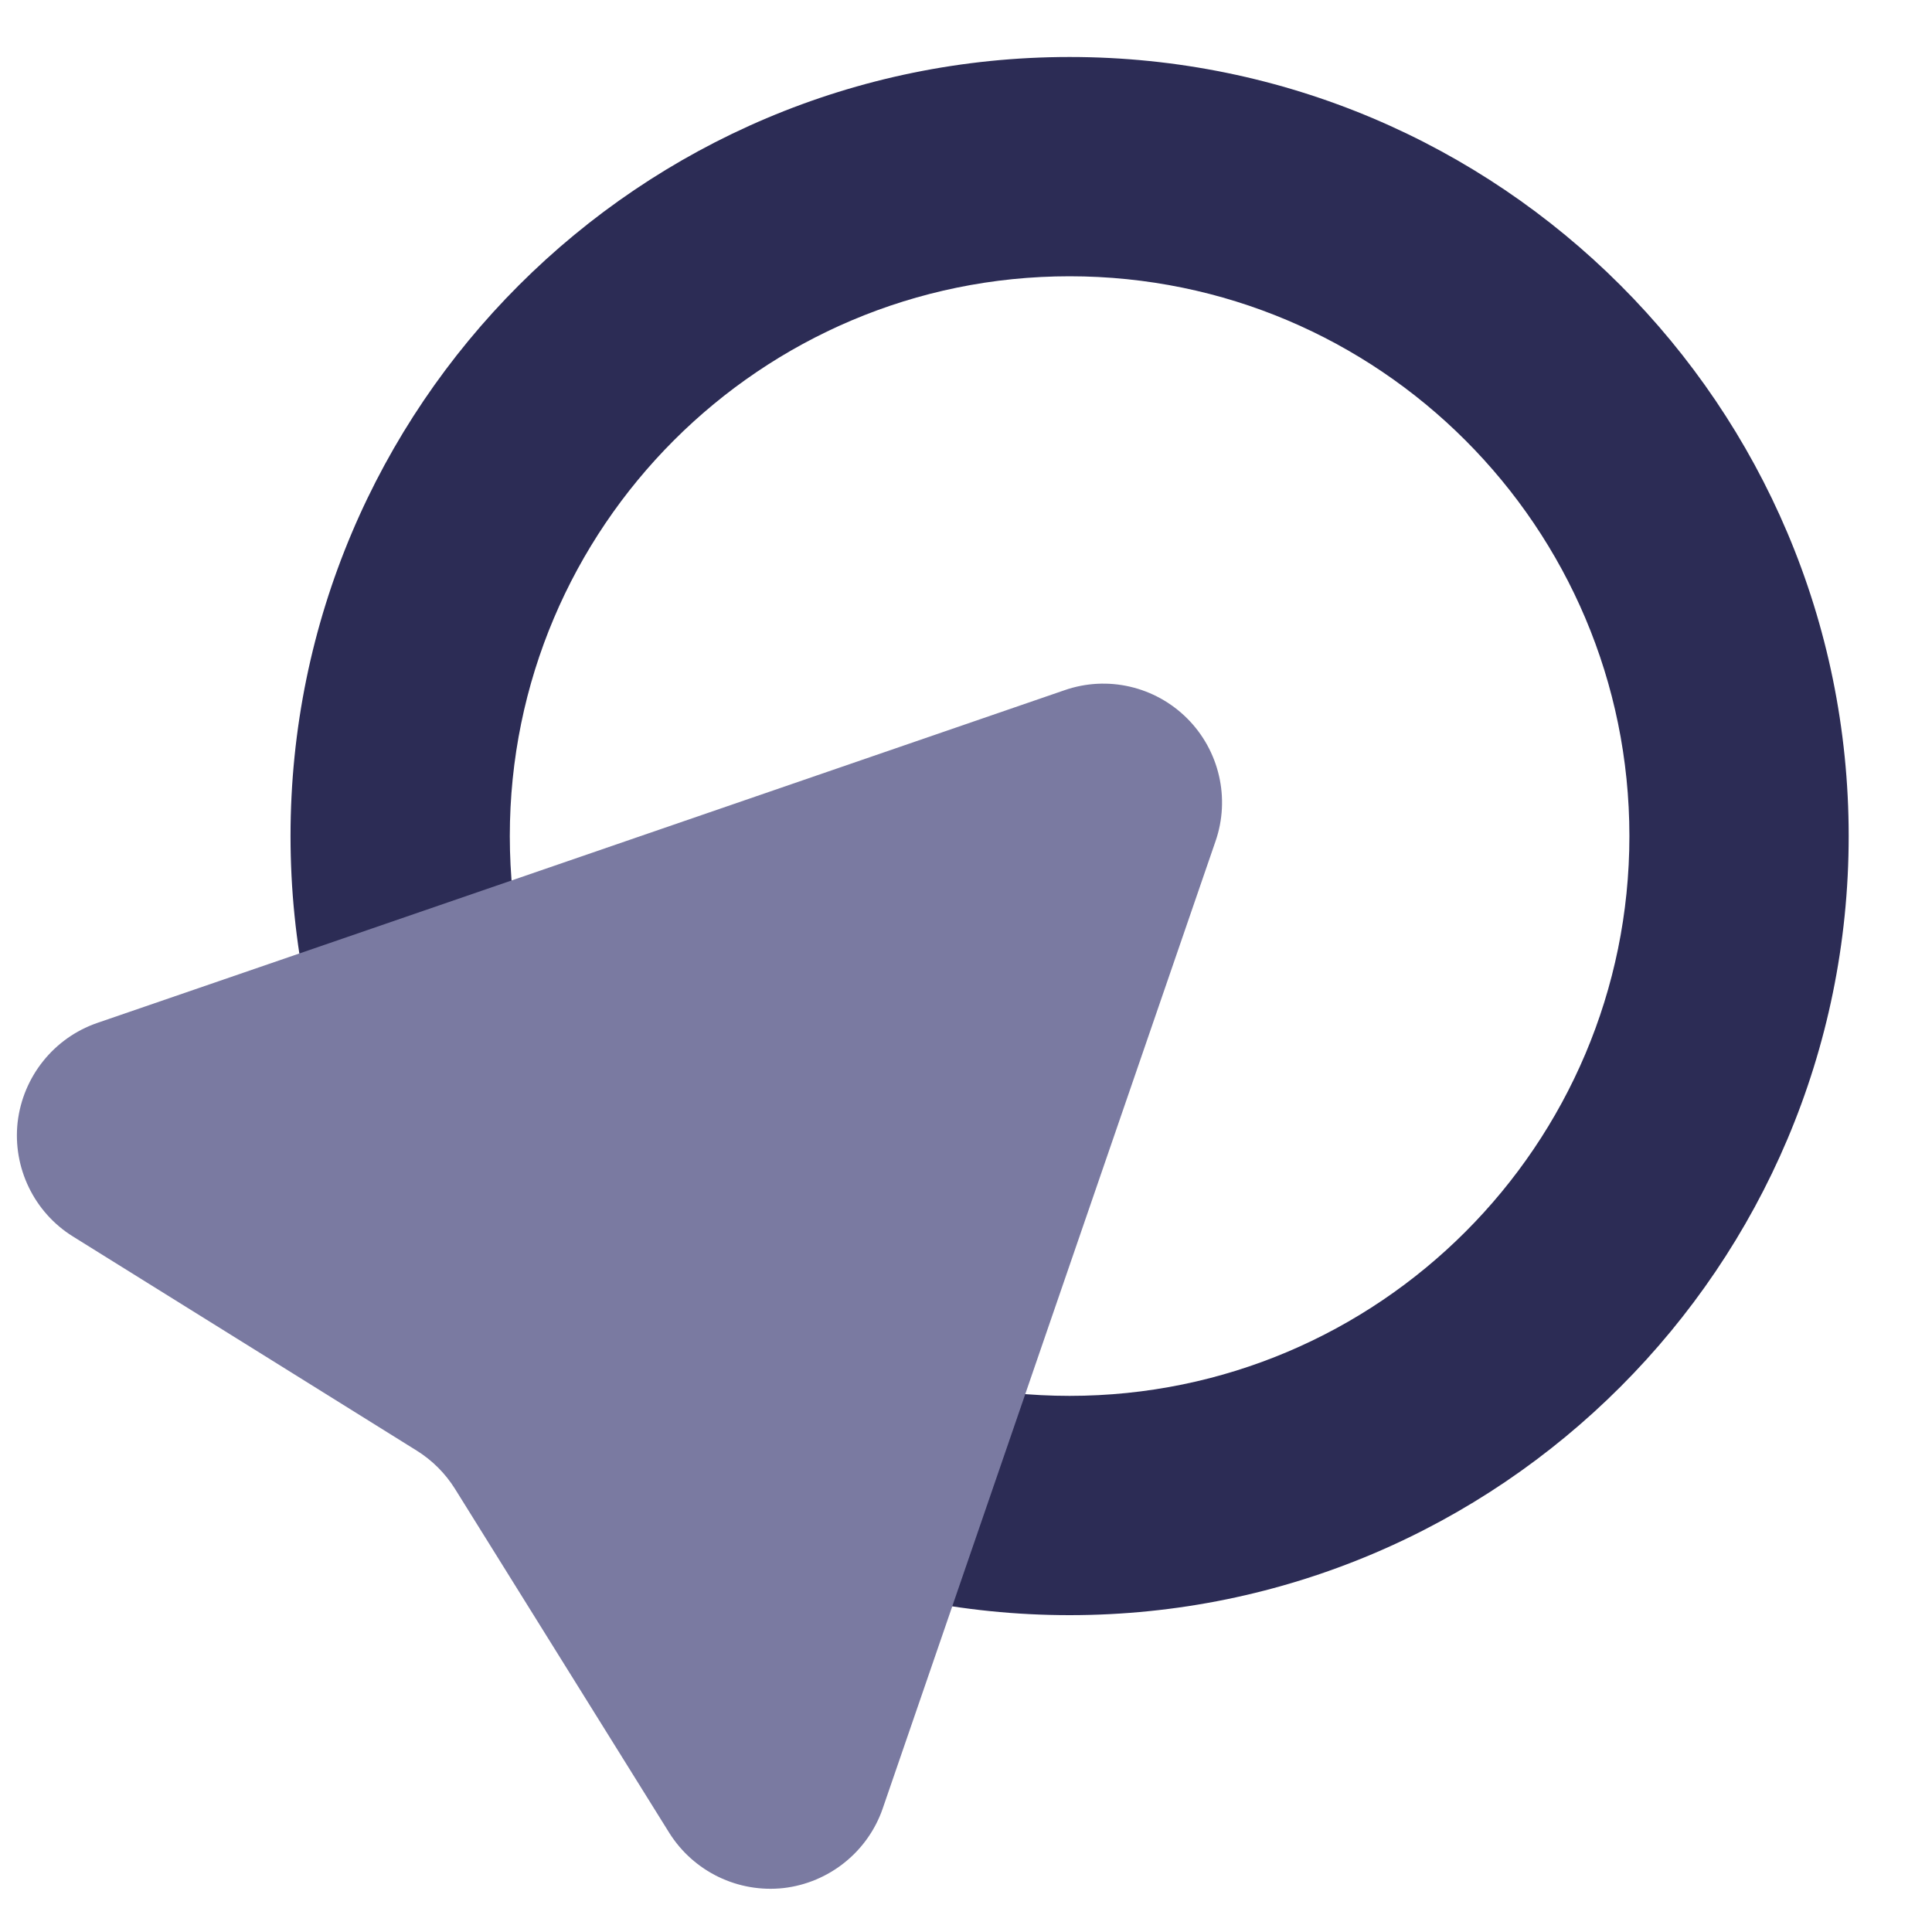 <?xml version="1.0" encoding="UTF-8" standalone="no"?><!DOCTYPE svg PUBLIC "-//W3C//DTD SVG 1.1//EN" "http://www.w3.org/Graphics/SVG/1.1/DTD/svg11.dtd"><svg width="100%" height="100%" viewBox="0 0 8 8" version="1.1" xmlns="http://www.w3.org/2000/svg" xmlns:xlink="http://www.w3.org/1999/xlink" xml:space="preserve" xmlns:serif="http://www.serif.com/" style="fill-rule:evenodd;clip-rule:evenodd;stroke-linejoin:round;stroke-miterlimit:2;"><g id="autoclicker"><path d="M4.429,0.236c1.781,0 3.226,1.445 3.226,3.226c0,1.78 -1.445,3.226 -3.226,3.226c-1.78,0 -3.226,-1.446 -3.226,-3.226c0,-1.781 1.446,-3.226 3.226,-3.226Zm0,0.908c1.28,0 2.318,1.039 2.318,2.318c0,1.279 -1.038,2.318 -2.318,2.318c-1.279,0 -2.318,-1.039 -2.318,-2.318c0,-1.279 1.039,-2.318 2.318,-2.318Z" style="fill:#2c2c55;"/><path d="M0.302,5.12c-0.161,-0.1 -0.25,-0.285 -0.229,-0.473c0.022,-0.189 0.15,-0.349 0.329,-0.411c1.11,-0.381 2.906,-1 4.006,-1.378c0.178,-0.062 0.375,-0.016 0.508,0.117c0.133,0.133 0.179,0.331 0.117,0.509c-0.378,1.099 -0.997,2.896 -1.378,4.005c-0.062,0.179 -0.222,0.307 -0.41,0.329c-0.189,0.021 -0.373,-0.068 -0.474,-0.229c-0.339,-0.545 -0.738,-1.184 -0.887,-1.424c-0.04,-0.064 -0.094,-0.118 -0.158,-0.158c-0.239,-0.149 -0.879,-0.548 -1.424,-0.887Z" style="fill:#7a7aa1;"/></g></svg>